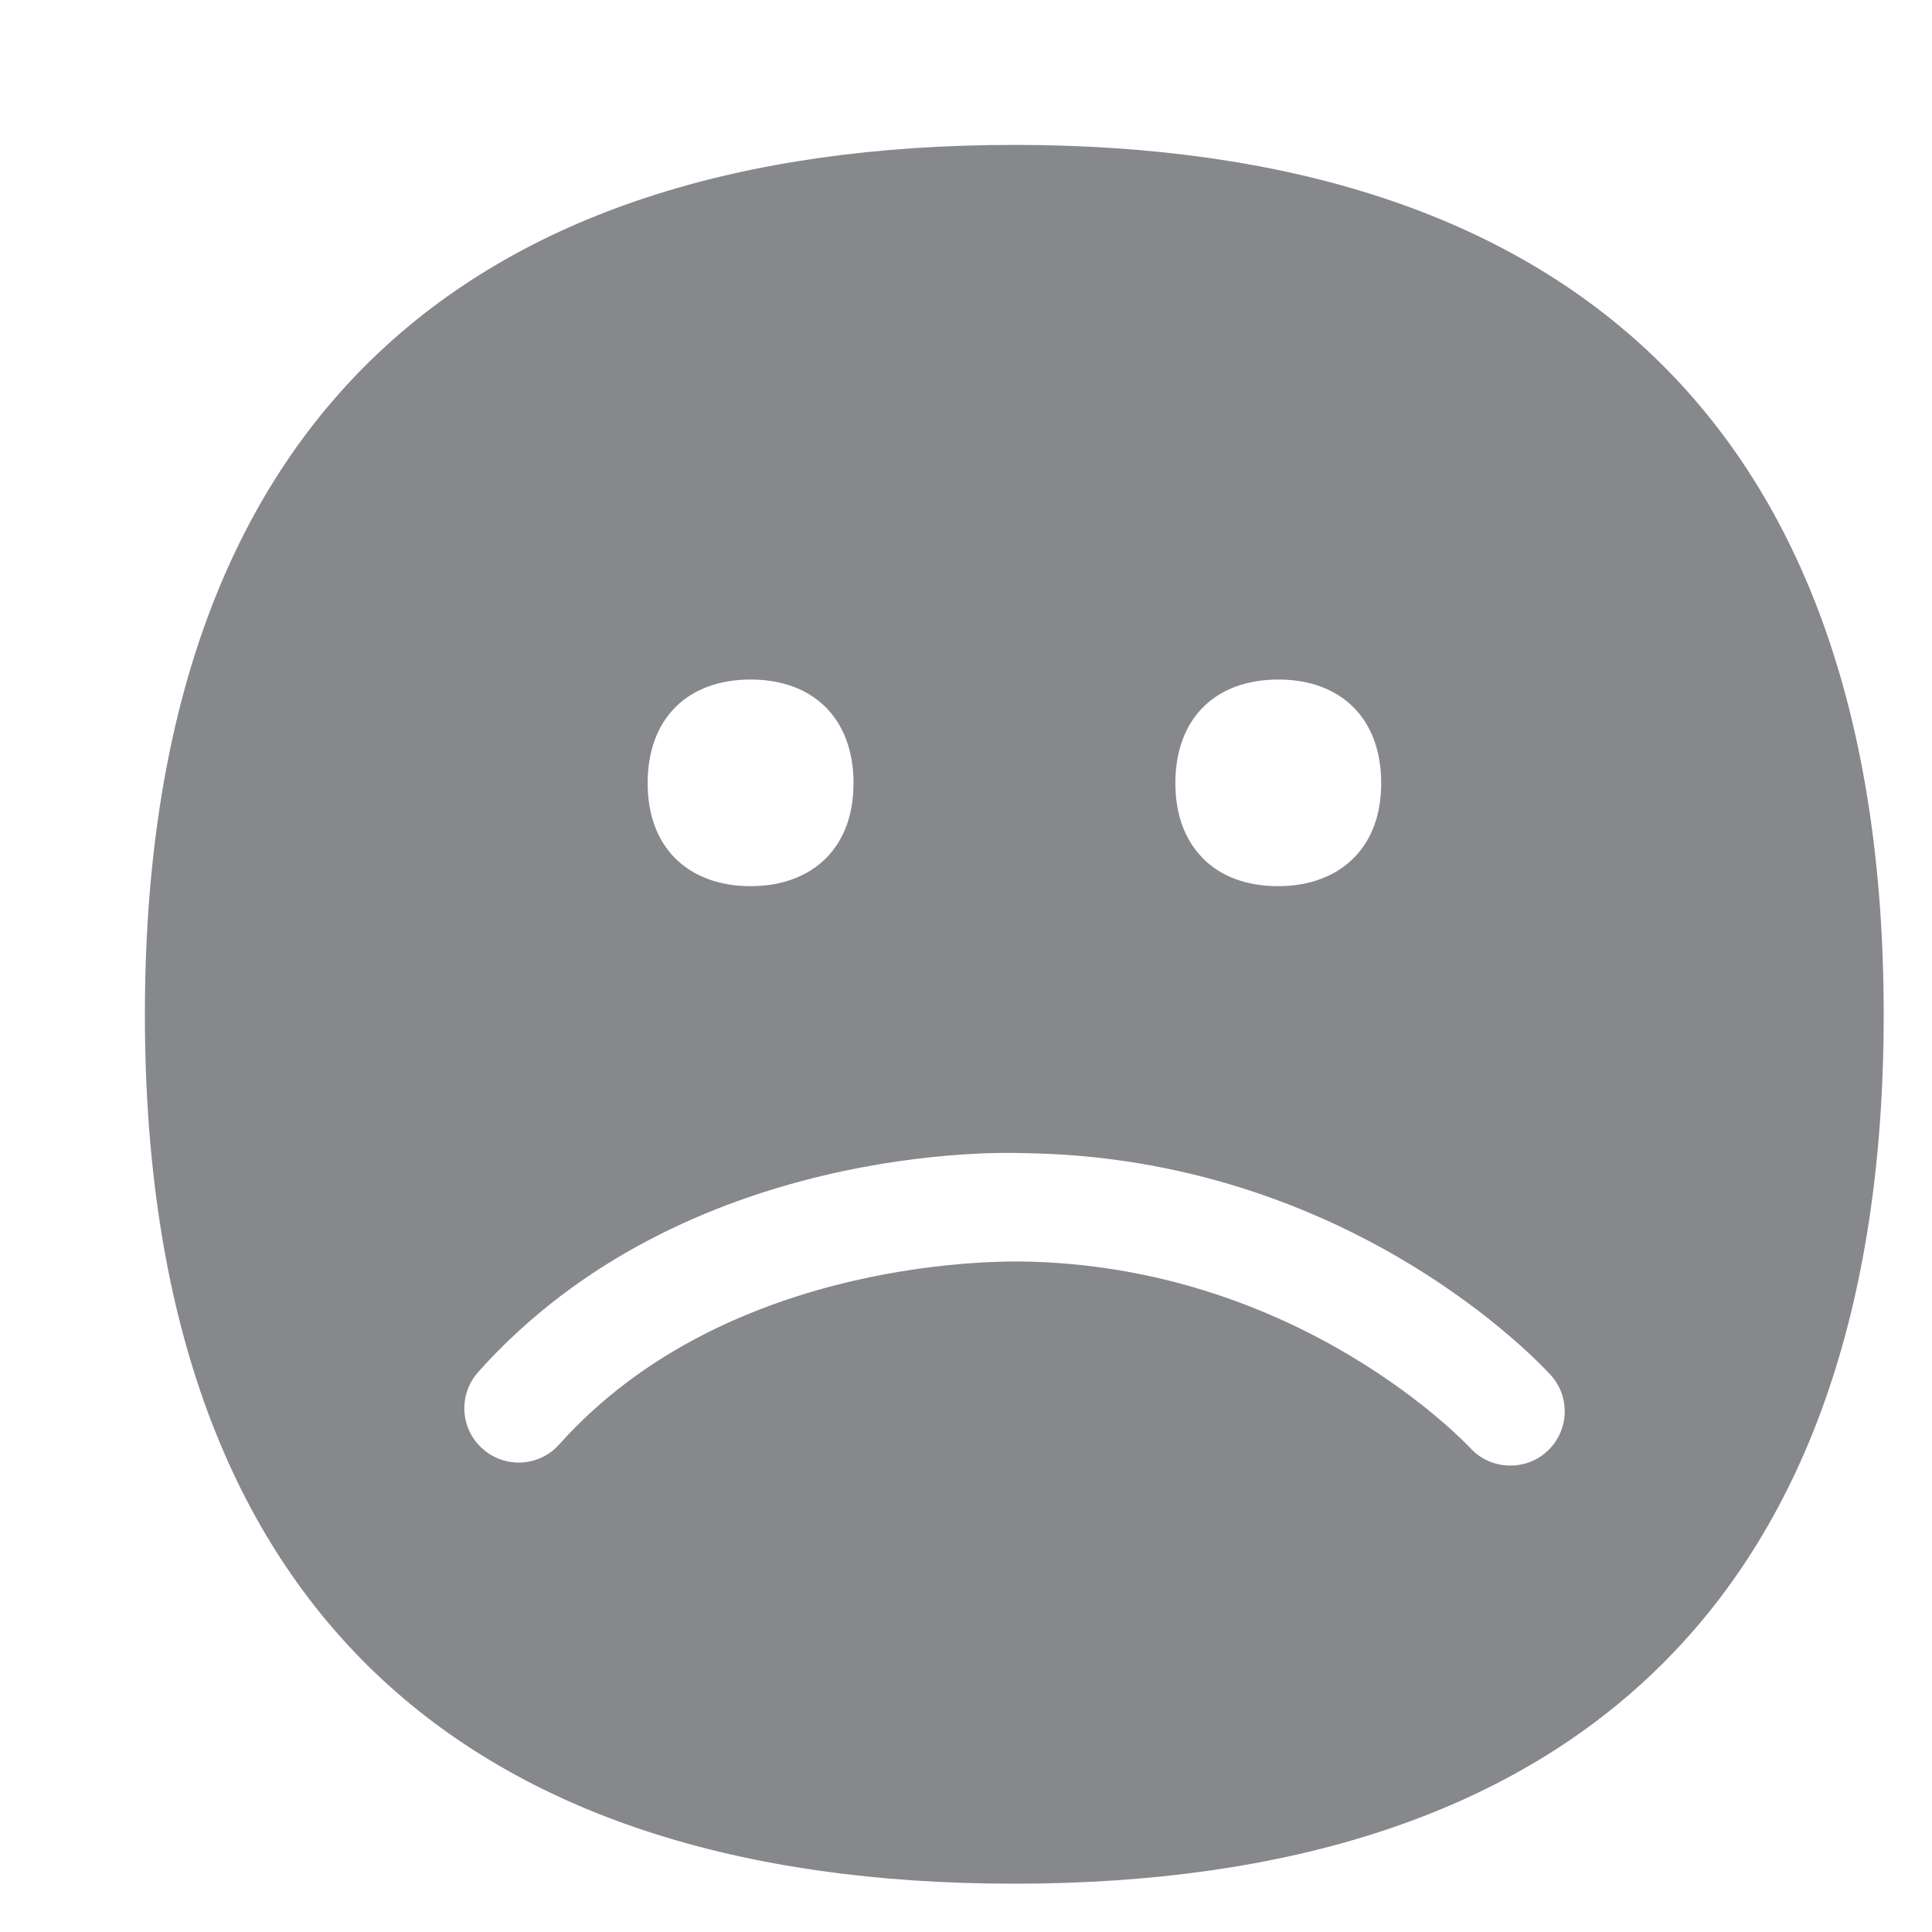 <svg width="40" height="40" viewBox="0 0 40 40" fill="none" xmlns="http://www.w3.org/2000/svg">
<path fill-rule="evenodd" clip-rule="evenodd" d="M20.995 3C32.367 3 39 8.742 39 21.005C39 33.268 32.367 39 20.995 39C9.623 39 3 33.268 3 21.005C3 8.742 9.623 3 20.995 3ZM21.159 23.874C20.877 23.863 14.167 23.628 9.9 28.407C9.485 28.873 9.526 29.585 9.992 29.995C10.458 30.41 11.165 30.369 11.58 29.903C15.13 25.933 21.01 26.128 21.102 26.117C26.911 26.179 30.399 29.939 30.435 29.974C30.656 30.22 30.963 30.343 31.27 30.343C31.537 30.343 31.808 30.251 32.023 30.056C32.484 29.641 32.525 28.929 32.105 28.468C31.936 28.284 27.951 23.945 21.159 23.874ZM15.54 18.347C16.19 18.347 16.733 18.142 17.112 17.758C17.481 17.378 17.671 16.856 17.671 16.211C17.671 14.889 16.851 14.069 15.54 14.069C14.223 14.069 13.409 14.889 13.409 16.211C13.409 16.856 13.598 17.378 13.967 17.758C14.346 18.142 14.889 18.347 15.54 18.347ZM26.46 18.347C27.111 18.347 27.654 18.142 28.033 17.758C28.407 17.378 28.596 16.856 28.596 16.211C28.596 14.889 27.777 14.069 26.466 14.069C25.149 14.069 24.335 14.889 24.335 16.211C24.335 16.856 24.524 17.378 24.893 17.758C25.262 18.142 25.805 18.347 26.46 18.347Z" fill="#86888C"/>
</svg>
